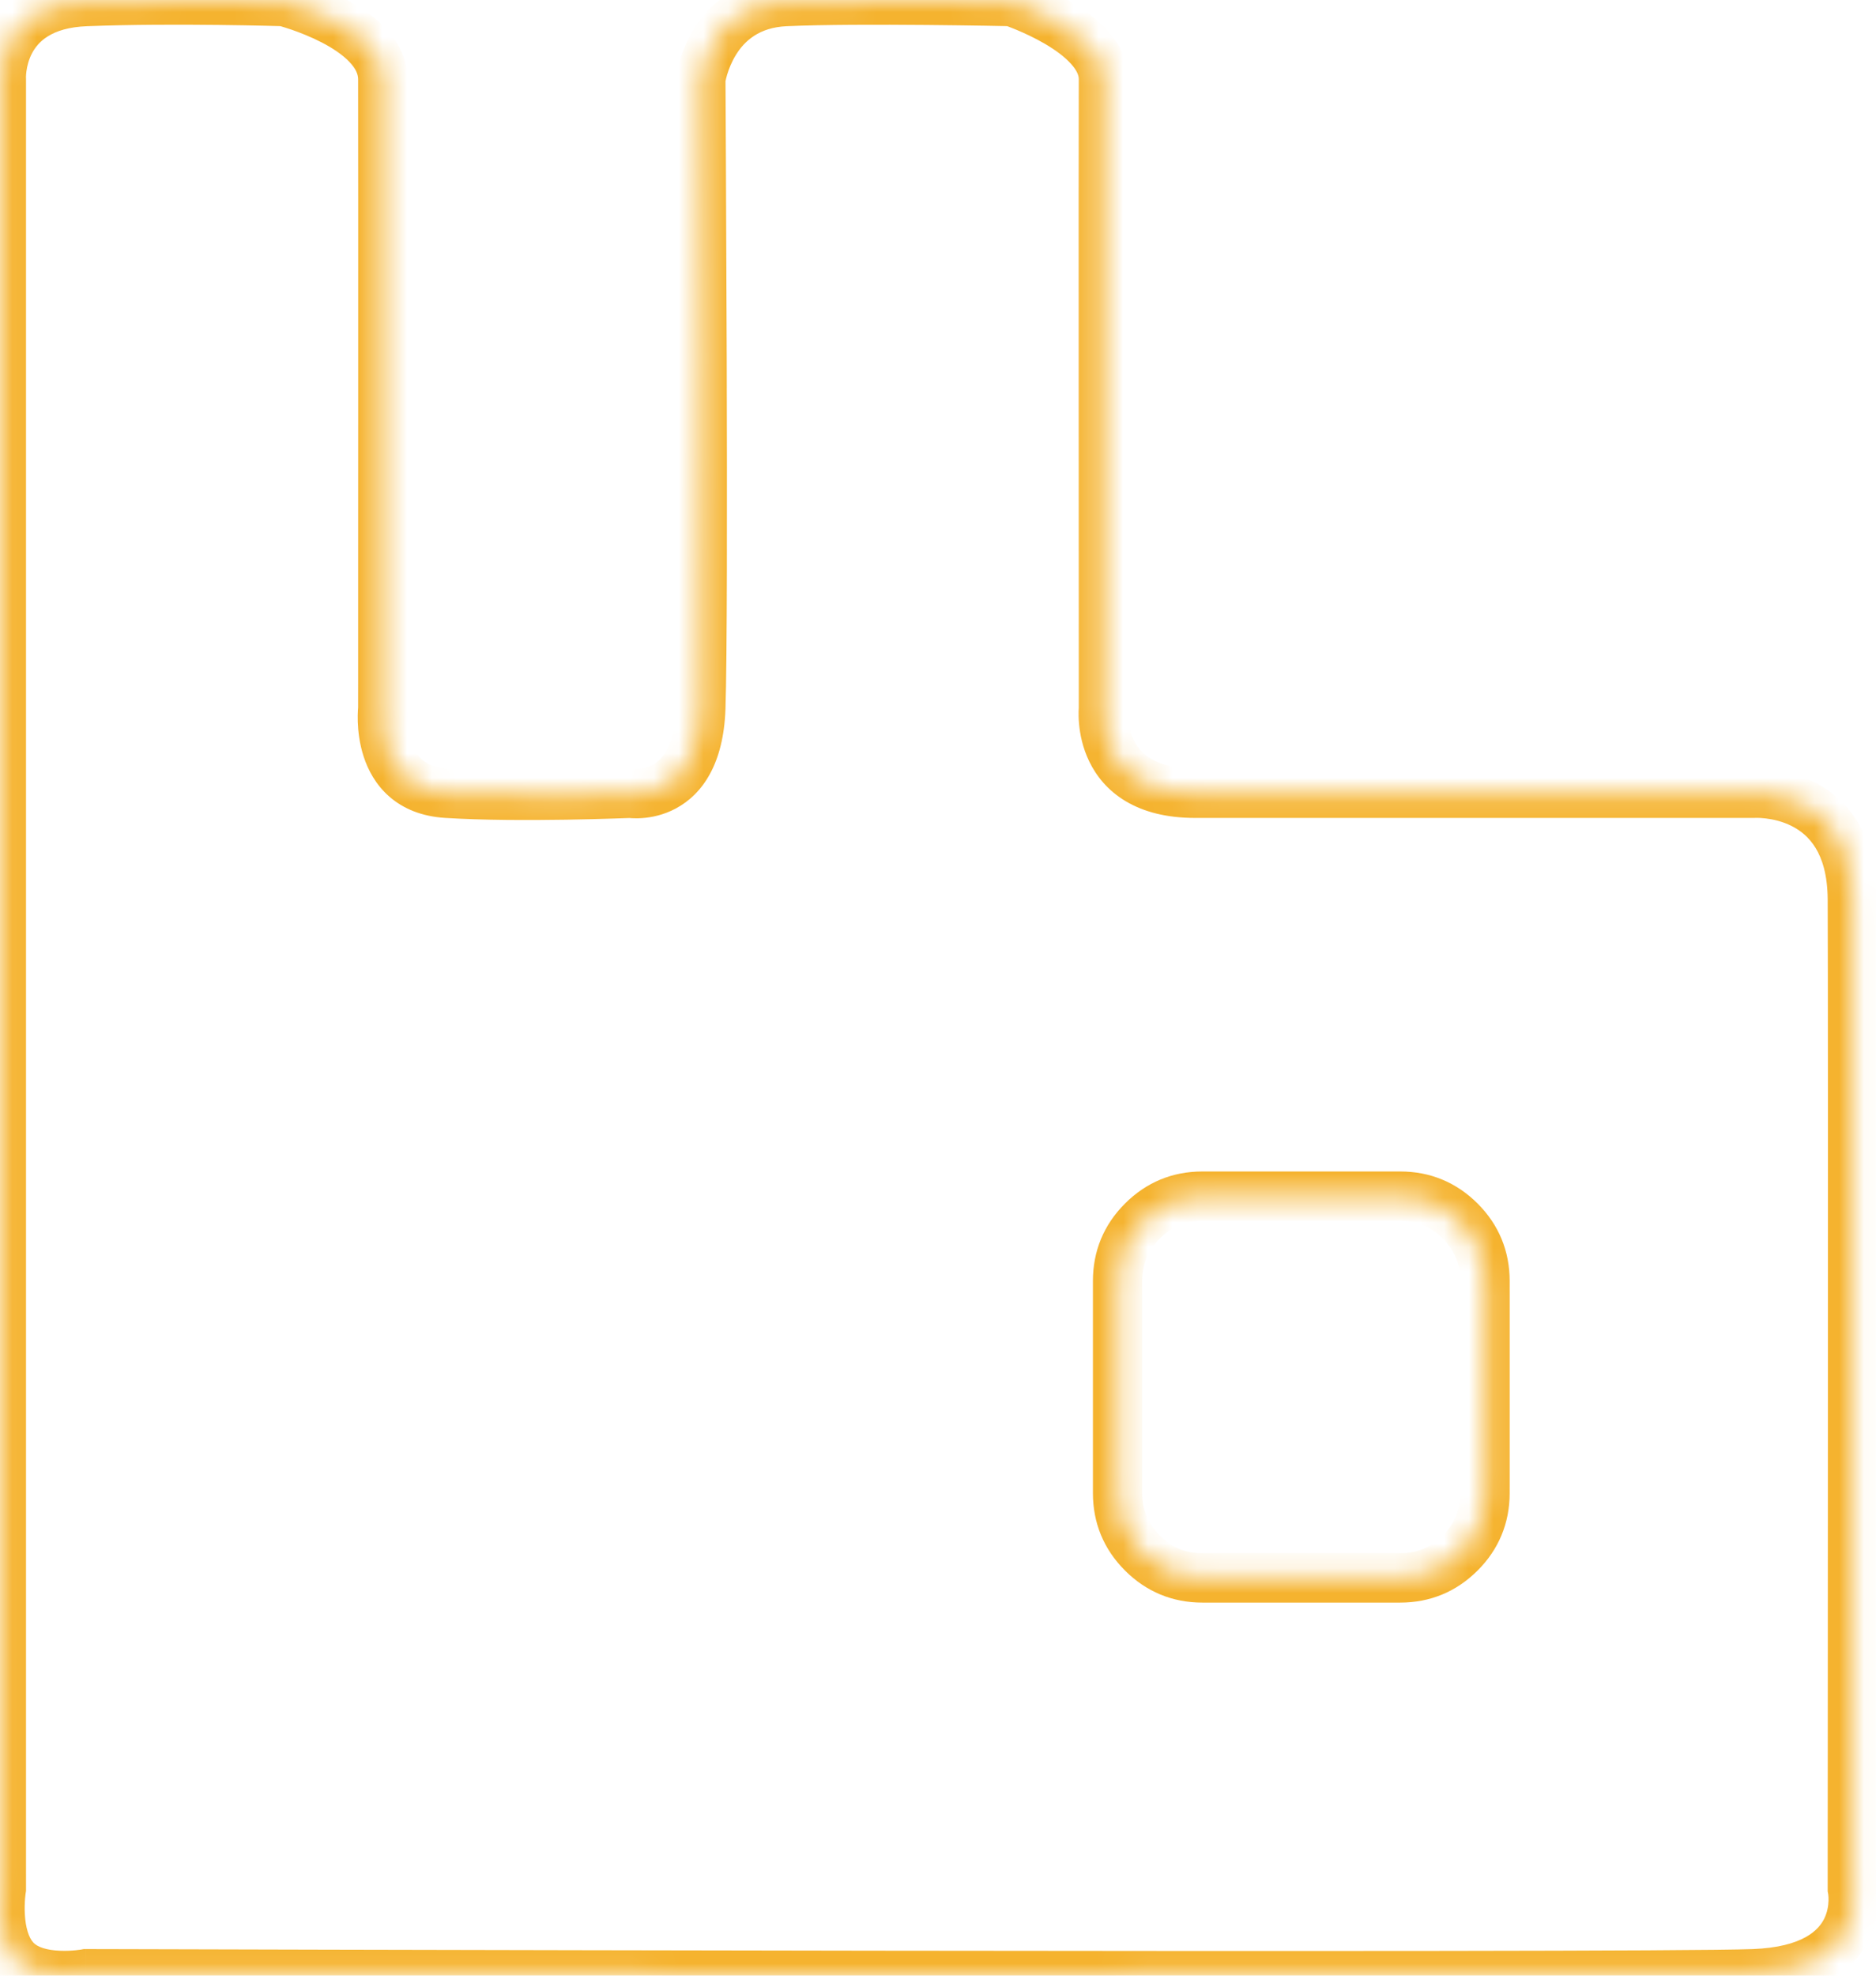 <svg width="76" height="80" viewBox="0 0 76 80" fill="none" xmlns="http://www.w3.org/2000/svg">
<mask id="path-1-inside-1_27_11701" fill="white">
<path fill-rule="evenodd" clip-rule="evenodd" d="M0.054 76.487V3.21C0.054 3.21 -0.13 0.2 3.488 0.062C7.106 -0.077 11.502 0.062 11.502 0.062C11.502 0.062 15.502 1.075 15.509 3.21C15.516 5.345 15.509 28.686 15.509 28.686C15.509 28.686 15.12 31.932 18.085 32.12C21.051 32.309 25.527 32.12 25.527 32.12C25.527 32.12 28.254 32.559 28.389 28.686C28.524 24.812 28.389 3.21 28.389 3.21C28.389 3.21 28.791 0.197 31.824 0.062C34.856 -0.074 40.983 0.062 40.983 0.062C40.983 0.062 44.716 1.297 44.703 3.21C44.691 5.124 44.703 28.686 44.703 28.686C44.703 28.686 44.336 32.124 48.425 32.12C52.513 32.116 71.035 32.12 71.035 32.12C71.035 32.12 75.019 31.841 75.043 36.414C75.066 40.987 75.043 76.487 75.043 76.487C75.043 76.487 75.723 79.747 71.035 79.922C66.348 80.097 3.488 79.922 3.488 79.922C3.488 79.922 1.511 80.293 0.626 79.35C-0.259 78.406 0.054 76.487 0.054 76.487ZM48.71 48.436H56.725C57.673 48.436 58.483 48.771 59.153 49.442C59.824 50.112 60.159 50.922 60.159 51.87V60.458C60.159 61.407 59.824 62.216 59.153 62.887C58.483 63.557 57.673 63.893 56.725 63.893H48.71C47.761 63.893 46.952 63.557 46.282 62.887C45.611 62.216 45.276 61.407 45.276 60.458V51.87C45.276 50.922 45.611 50.112 46.282 49.442C46.952 48.771 47.761 48.436 48.71 48.436Z"/>
</mask>
<path d="M0.054 76.487L1.041 76.648L1.054 76.568V76.487H0.054ZM0.054 3.21H1.054V3.18L1.052 3.149L0.054 3.21ZM3.488 0.062L3.45 -0.938L3.45 -0.938L3.488 0.062ZM11.502 0.062L11.748 -0.908L11.643 -0.934L11.534 -0.938L11.502 0.062ZM15.509 3.21L14.509 3.213L15.509 3.21ZM15.509 28.686L16.502 28.805L16.509 28.745L16.509 28.686L15.509 28.686ZM18.085 32.12L18.022 33.118H18.022L18.085 32.12ZM25.527 32.12L25.686 31.133L25.586 31.117L25.485 31.121L25.527 32.12ZM28.389 28.686L29.389 28.72L28.389 28.686ZM28.389 3.21L27.398 3.078L27.389 3.147L27.389 3.216L28.389 3.21ZM31.824 0.062L31.868 1.061H31.868L31.824 0.062ZM40.983 0.062L41.297 -0.888L41.154 -0.935L41.005 -0.938L40.983 0.062ZM44.703 3.21L43.703 3.204V3.204L44.703 3.21ZM44.703 28.686L45.698 28.792L45.703 28.739L45.703 28.685L44.703 28.686ZM48.425 32.12L48.423 31.12H48.423L48.425 32.12ZM71.035 32.12L71.035 33.12L71.07 33.12L71.106 33.118L71.035 32.12ZM75.043 36.414L74.043 36.419V36.419L75.043 36.414ZM75.043 76.487L74.043 76.487L74.043 76.59L74.064 76.692L75.043 76.487ZM3.488 79.922L3.491 78.922L3.397 78.922L3.304 78.939L3.488 79.922ZM0.626 79.35L-0.103 80.034H-0.103L0.626 79.35ZM59.153 62.887L59.86 63.594L59.861 63.594L59.153 62.887ZM46.282 62.887L45.575 63.594L45.575 63.594L46.282 62.887ZM1.054 76.487V3.21H-0.946V76.487H1.054ZM0.054 3.21C1.052 3.149 1.052 3.15 1.052 3.15C1.052 3.151 1.052 3.151 1.052 3.152C1.052 3.152 1.052 3.153 1.052 3.154C1.052 3.155 1.052 3.156 1.052 3.157C1.052 3.158 1.052 3.16 1.052 3.16C1.052 3.161 1.052 3.159 1.052 3.155C1.052 3.148 1.052 3.13 1.052 3.105C1.054 3.055 1.058 2.975 1.072 2.875C1.1 2.671 1.164 2.41 1.298 2.155C1.53 1.716 2.057 1.117 3.526 1.061L3.45 -0.938C1.301 -0.855 0.111 0.12 -0.47 1.221C-0.742 1.736 -0.859 2.236 -0.909 2.601C-0.935 2.785 -0.944 2.941 -0.947 3.056C-0.948 3.113 -0.948 3.161 -0.947 3.197C-0.947 3.216 -0.946 3.231 -0.946 3.243C-0.946 3.249 -0.945 3.255 -0.945 3.259C-0.945 3.262 -0.945 3.264 -0.945 3.266C-0.945 3.267 -0.945 3.268 -0.945 3.269C-0.945 3.269 -0.945 3.27 -0.945 3.27C-0.945 3.271 -0.945 3.271 0.054 3.21ZM3.526 1.061C5.312 0.992 7.296 0.992 8.841 1.01C9.612 1.018 10.27 1.031 10.736 1.042C10.969 1.047 11.153 1.052 11.279 1.056C11.342 1.057 11.39 1.059 11.422 1.06C11.439 1.06 11.451 1.06 11.459 1.061C11.463 1.061 11.466 1.061 11.468 1.061C11.469 1.061 11.47 1.061 11.47 1.061C11.47 1.061 11.471 1.061 11.471 1.061C11.471 1.061 11.471 1.061 11.471 1.061C11.471 1.061 11.471 1.061 11.502 0.062C11.534 -0.938 11.534 -0.938 11.534 -0.938C11.534 -0.938 11.534 -0.938 11.534 -0.938C11.533 -0.938 11.533 -0.938 11.533 -0.938C11.532 -0.938 11.531 -0.938 11.53 -0.938C11.528 -0.938 11.524 -0.938 11.52 -0.938C11.511 -0.939 11.499 -0.939 11.482 -0.939C11.448 -0.94 11.398 -0.942 11.334 -0.944C11.205 -0.947 11.018 -0.952 10.782 -0.958C10.31 -0.969 9.644 -0.982 8.863 -0.99C7.305 -1.008 5.283 -1.008 3.45 -0.938L3.526 1.061ZM11.502 0.062C11.257 1.031 11.256 1.031 11.256 1.031C11.256 1.031 11.256 1.031 11.256 1.031C11.256 1.031 11.255 1.031 11.255 1.031C11.255 1.031 11.255 1.031 11.256 1.031C11.256 1.031 11.258 1.031 11.26 1.032C11.265 1.033 11.274 1.035 11.285 1.039C11.309 1.045 11.346 1.055 11.394 1.069C11.491 1.098 11.633 1.141 11.804 1.199C12.149 1.318 12.6 1.493 13.042 1.723C13.492 1.957 13.886 2.223 14.156 2.507C14.421 2.785 14.509 3.016 14.509 3.213L16.509 3.207C16.507 2.337 16.092 1.641 15.605 1.128C15.123 0.622 14.515 0.234 13.964 -0.052C13.406 -0.342 12.856 -0.554 12.451 -0.693C12.247 -0.763 12.076 -0.815 11.954 -0.851C11.893 -0.869 11.844 -0.882 11.809 -0.892C11.791 -0.896 11.777 -0.9 11.767 -0.903C11.762 -0.904 11.758 -0.905 11.755 -0.906C11.753 -0.906 11.752 -0.907 11.751 -0.907C11.75 -0.907 11.75 -0.907 11.749 -0.907C11.749 -0.908 11.749 -0.908 11.748 -0.908C11.748 -0.908 11.748 -0.908 11.502 0.062ZM14.509 3.213C14.513 4.279 14.513 10.645 14.512 16.748C14.511 19.799 14.511 22.783 14.51 25.005C14.51 26.116 14.51 27.036 14.51 27.678C14.509 27.999 14.509 28.251 14.509 28.423C14.509 28.508 14.509 28.574 14.509 28.618C14.509 28.64 14.509 28.657 14.509 28.668C14.509 28.674 14.509 28.678 14.509 28.681C14.509 28.682 14.509 28.683 14.509 28.684C14.509 28.684 14.509 28.685 14.509 28.685C14.509 28.685 14.509 28.685 15.509 28.686C16.509 28.686 16.509 28.686 16.509 28.686C16.509 28.685 16.509 28.685 16.509 28.685C16.509 28.684 16.509 28.683 16.509 28.681C16.509 28.679 16.509 28.674 16.509 28.669C16.509 28.658 16.509 28.641 16.509 28.619C16.509 28.575 16.509 28.509 16.509 28.423C16.509 28.252 16.509 28 16.51 27.679C16.51 27.036 16.51 26.116 16.51 25.005C16.511 22.784 16.512 19.8 16.512 16.748C16.513 10.648 16.513 4.277 16.509 3.207L14.509 3.213ZM15.509 28.686C14.517 28.566 14.516 28.567 14.516 28.567C14.516 28.567 14.516 28.568 14.516 28.568C14.516 28.569 14.516 28.57 14.516 28.57C14.516 28.572 14.516 28.574 14.515 28.576C14.515 28.58 14.514 28.585 14.514 28.59C14.513 28.601 14.511 28.616 14.51 28.633C14.507 28.668 14.503 28.714 14.5 28.771C14.494 28.884 14.489 29.041 14.495 29.228C14.507 29.595 14.559 30.107 14.735 30.643C14.911 31.181 15.223 31.778 15.776 32.259C16.339 32.749 17.086 33.059 18.022 33.118L18.149 31.122C17.602 31.088 17.285 30.921 17.088 30.749C16.88 30.568 16.733 30.319 16.636 30.021C16.538 29.722 16.502 29.411 16.494 29.164C16.49 29.043 16.493 28.945 16.497 28.88C16.499 28.848 16.5 28.824 16.502 28.811C16.502 28.805 16.503 28.801 16.503 28.799C16.503 28.799 16.503 28.799 16.503 28.8C16.503 28.8 16.503 28.801 16.503 28.802C16.503 28.802 16.503 28.802 16.502 28.803C16.502 28.803 16.502 28.804 16.502 28.804C16.502 28.804 16.502 28.805 15.509 28.686ZM18.022 33.118C19.546 33.215 21.439 33.215 22.934 33.191C23.685 33.179 24.343 33.161 24.813 33.146C25.048 33.139 25.236 33.132 25.366 33.127C25.431 33.125 25.482 33.123 25.516 33.122C25.533 33.121 25.546 33.12 25.555 33.12C25.559 33.12 25.563 33.12 25.565 33.12C25.566 33.12 25.567 33.12 25.568 33.12C25.568 33.12 25.569 33.12 25.569 33.12C25.569 33.12 25.569 33.12 25.569 33.119C25.569 33.119 25.569 33.119 25.527 32.12C25.485 31.121 25.485 31.121 25.485 31.121C25.485 31.121 25.485 31.121 25.485 31.121C25.485 31.121 25.485 31.121 25.484 31.121C25.484 31.121 25.483 31.121 25.482 31.121C25.48 31.121 25.477 31.122 25.473 31.122C25.465 31.122 25.453 31.122 25.436 31.123C25.404 31.125 25.355 31.126 25.291 31.129C25.165 31.134 24.98 31.14 24.75 31.147C24.288 31.162 23.641 31.18 22.902 31.191C21.418 31.215 19.59 31.214 18.149 31.122L18.022 33.118ZM25.527 32.12C25.368 33.108 25.369 33.108 25.37 33.108C25.37 33.108 25.371 33.108 25.371 33.108C25.372 33.108 25.373 33.108 25.374 33.109C25.376 33.109 25.379 33.109 25.381 33.11C25.386 33.11 25.392 33.111 25.398 33.112C25.411 33.114 25.427 33.116 25.445 33.118C25.482 33.122 25.529 33.127 25.585 33.13C25.698 33.136 25.851 33.139 26.03 33.125C26.387 33.099 26.876 33.007 27.38 32.737C28.466 32.154 29.312 30.92 29.389 28.72L27.39 28.651C27.331 30.324 26.746 30.807 26.435 30.974C26.24 31.079 26.039 31.119 25.88 31.131C25.802 31.137 25.74 31.136 25.703 31.133C25.685 31.132 25.674 31.131 25.67 31.131C25.668 31.13 25.669 31.131 25.671 31.131C25.672 31.131 25.674 31.131 25.677 31.132C25.678 31.132 25.679 31.132 25.681 31.132C25.681 31.132 25.682 31.133 25.683 31.133C25.683 31.133 25.684 31.133 25.684 31.133C25.685 31.133 25.686 31.133 25.527 32.12ZM29.389 28.72C29.457 26.76 29.457 20.365 29.44 14.493C29.431 11.549 29.419 8.727 29.408 6.641C29.403 5.598 29.398 4.739 29.395 4.14C29.393 3.841 29.392 3.607 29.391 3.448C29.39 3.368 29.39 3.307 29.39 3.266C29.389 3.246 29.389 3.23 29.389 3.22C29.389 3.215 29.389 3.211 29.389 3.208C29.389 3.207 29.389 3.206 29.389 3.205C29.389 3.205 29.389 3.204 29.389 3.204C29.389 3.204 29.389 3.204 28.389 3.21C27.389 3.216 27.389 3.217 27.389 3.217C27.389 3.217 27.389 3.217 27.389 3.217C27.389 3.218 27.389 3.219 27.389 3.22C27.389 3.223 27.389 3.227 27.389 3.232C27.389 3.242 27.389 3.258 27.39 3.278C27.39 3.319 27.39 3.38 27.391 3.46C27.392 3.619 27.393 3.853 27.395 4.152C27.398 4.75 27.403 5.609 27.408 6.651C27.419 8.736 27.431 11.557 27.44 14.498C27.457 20.395 27.456 26.738 27.39 28.651L29.389 28.72ZM28.389 3.21C29.38 3.342 29.38 3.343 29.38 3.343C29.38 3.343 29.38 3.344 29.38 3.344C29.38 3.345 29.38 3.345 29.38 3.346C29.38 3.347 29.38 3.347 29.38 3.348C29.379 3.349 29.379 3.35 29.379 3.349C29.38 3.349 29.38 3.346 29.381 3.341C29.383 3.33 29.386 3.31 29.392 3.281C29.404 3.223 29.424 3.134 29.457 3.024C29.524 2.8 29.637 2.506 29.818 2.215C30.162 1.662 30.748 1.111 31.868 1.061L31.779 -0.937C29.866 -0.852 28.735 0.171 28.12 1.158C27.822 1.638 27.644 2.106 27.541 2.451C27.489 2.625 27.455 2.772 27.433 2.88C27.422 2.934 27.414 2.979 27.408 3.012C27.405 3.029 27.403 3.043 27.401 3.054C27.401 3.059 27.4 3.064 27.399 3.068C27.399 3.07 27.399 3.072 27.398 3.074C27.398 3.075 27.398 3.075 27.398 3.076C27.398 3.076 27.398 3.077 27.398 3.077C27.398 3.078 27.398 3.078 28.389 3.21ZM31.868 1.061C33.355 0.994 35.62 0.994 37.532 1.011C38.484 1.019 39.341 1.032 39.961 1.042C40.271 1.048 40.521 1.052 40.694 1.056C40.78 1.058 40.847 1.059 40.892 1.06C40.915 1.06 40.932 1.061 40.944 1.061C40.949 1.061 40.954 1.061 40.956 1.061C40.958 1.061 40.959 1.061 40.96 1.061C40.96 1.061 40.96 1.061 40.96 1.061C40.961 1.061 40.961 1.061 40.961 1.061C40.961 1.061 40.961 1.061 40.983 0.062C41.005 -0.938 41.005 -0.938 41.005 -0.938C41.005 -0.938 41.005 -0.938 41.004 -0.938C41.004 -0.938 41.004 -0.938 41.004 -0.938C41.003 -0.938 41.002 -0.938 41 -0.938C40.997 -0.938 40.992 -0.938 40.987 -0.939C40.975 -0.939 40.957 -0.939 40.934 -0.94C40.888 -0.941 40.821 -0.942 40.733 -0.944C40.559 -0.947 40.307 -0.952 39.995 -0.957C39.371 -0.968 38.508 -0.981 37.549 -0.989C35.64 -1.006 33.325 -1.006 31.779 -0.937L31.868 1.061ZM40.983 0.062C40.669 1.011 40.668 1.011 40.668 1.011C40.668 1.011 40.668 1.011 40.668 1.011C40.668 1.011 40.668 1.011 40.668 1.011C40.667 1.011 40.668 1.011 40.668 1.011C40.669 1.011 40.67 1.012 40.672 1.012C40.677 1.014 40.685 1.017 40.696 1.02C40.718 1.028 40.753 1.04 40.798 1.057C40.889 1.09 41.021 1.141 41.181 1.208C41.504 1.342 41.926 1.537 42.341 1.78C42.763 2.028 43.133 2.302 43.386 2.582C43.64 2.863 43.704 3.068 43.703 3.204L45.703 3.217C45.709 2.396 45.311 1.728 44.869 1.24C44.426 0.75 43.865 0.356 43.355 0.056C42.837 -0.248 42.327 -0.482 41.95 -0.639C41.761 -0.718 41.602 -0.778 41.488 -0.82C41.431 -0.841 41.386 -0.857 41.353 -0.868C41.337 -0.874 41.324 -0.879 41.315 -0.882C41.31 -0.883 41.306 -0.885 41.303 -0.886C41.301 -0.886 41.3 -0.887 41.299 -0.887C41.299 -0.887 41.298 -0.887 41.298 -0.887C41.298 -0.887 41.297 -0.888 41.297 -0.888C41.297 -0.888 41.297 -0.888 40.983 0.062ZM43.703 3.204C43.697 4.165 43.697 10.539 43.699 16.666C43.7 19.731 43.701 22.736 43.702 24.974C43.702 26.094 43.703 27.022 43.703 27.67C43.703 27.994 43.703 28.248 43.703 28.421C43.703 28.507 43.703 28.574 43.703 28.618C43.703 28.641 43.703 28.658 43.703 28.669C43.703 28.675 43.703 28.679 43.703 28.682C43.703 28.683 43.703 28.684 43.703 28.685C43.703 28.685 43.703 28.686 43.703 28.686C43.703 28.686 43.703 28.686 44.703 28.686C45.703 28.685 45.703 28.685 45.703 28.685C45.703 28.684 45.703 28.684 45.703 28.684C45.703 28.683 45.703 28.682 45.703 28.681C45.703 28.678 45.703 28.674 45.703 28.668C45.703 28.657 45.703 28.64 45.703 28.617C45.703 28.573 45.703 28.506 45.703 28.42C45.703 28.247 45.703 27.993 45.703 27.669C45.703 27.021 45.702 26.093 45.702 24.974C45.701 22.735 45.7 19.73 45.699 16.665C45.697 10.532 45.697 4.169 45.703 3.217L43.703 3.204ZM44.703 28.686C43.709 28.579 43.709 28.58 43.709 28.58C43.709 28.581 43.709 28.581 43.709 28.581C43.709 28.582 43.709 28.583 43.709 28.584C43.708 28.586 43.708 28.588 43.708 28.591C43.707 28.596 43.707 28.601 43.706 28.608C43.705 28.621 43.704 28.637 43.703 28.657C43.7 28.696 43.697 28.748 43.696 28.811C43.693 28.937 43.695 29.109 43.714 29.314C43.751 29.717 43.854 30.273 44.132 30.843C44.414 31.422 44.876 32.01 45.606 32.444C46.333 32.877 47.262 33.121 48.425 33.12L48.423 31.12C47.542 31.121 46.984 30.937 46.63 30.726C46.279 30.517 46.066 30.246 45.929 29.966C45.788 29.677 45.728 29.373 45.706 29.132C45.695 29.014 45.694 28.918 45.695 28.855C45.696 28.824 45.697 28.803 45.698 28.791C45.698 28.786 45.699 28.783 45.699 28.783C45.699 28.783 45.699 28.784 45.699 28.785C45.698 28.786 45.698 28.787 45.698 28.788C45.698 28.788 45.698 28.789 45.698 28.79C45.698 28.79 45.698 28.791 45.698 28.791C45.698 28.791 45.698 28.792 44.703 28.686ZM48.425 33.12C50.469 33.118 56.121 33.118 61.263 33.119C63.834 33.119 66.277 33.12 68.077 33.12C68.978 33.12 69.717 33.12 70.231 33.12C70.489 33.12 70.69 33.12 70.826 33.12C70.895 33.12 70.947 33.12 70.982 33.12C71 33.12 71.013 33.12 71.022 33.12C71.026 33.12 71.03 33.12 71.032 33.12C71.033 33.12 71.034 33.12 71.034 33.12C71.035 33.12 71.035 33.12 71.035 33.12C71.035 33.12 71.035 33.12 71.035 32.12C71.036 31.12 71.036 31.12 71.035 31.12C71.035 31.12 71.035 31.12 71.035 31.12C71.034 31.12 71.034 31.12 71.032 31.12C71.03 31.12 71.027 31.12 71.022 31.12C71.013 31.12 71 31.12 70.983 31.12C70.947 31.12 70.895 31.12 70.827 31.12C70.69 31.12 70.489 31.12 70.232 31.12C69.717 31.12 68.978 31.12 68.078 31.12C66.277 31.119 63.834 31.119 61.263 31.119C56.122 31.118 50.469 31.118 48.423 31.12L48.425 33.12ZM71.035 32.12C71.106 33.118 71.105 33.118 71.104 33.118C71.104 33.118 71.104 33.118 71.103 33.118C71.103 33.118 71.102 33.118 71.102 33.118C71.101 33.118 71.1 33.118 71.099 33.118C71.098 33.118 71.098 33.118 71.099 33.118C71.1 33.118 71.104 33.118 71.112 33.118C71.128 33.117 71.156 33.117 71.195 33.117C71.273 33.118 71.392 33.123 71.538 33.141C71.835 33.177 72.214 33.261 72.581 33.446C72.941 33.627 73.288 33.902 73.553 34.335C73.819 34.77 74.037 35.424 74.043 36.419L76.043 36.409C76.036 35.118 75.748 34.092 75.26 33.293C74.771 32.492 74.118 31.98 73.479 31.659C72.848 31.341 72.23 31.21 71.778 31.155C71.551 31.128 71.358 31.119 71.219 31.117C71.148 31.116 71.091 31.117 71.048 31.119C71.027 31.119 71.009 31.12 70.995 31.121C70.988 31.121 70.983 31.122 70.978 31.122C70.975 31.122 70.973 31.122 70.971 31.122C70.97 31.122 70.969 31.123 70.968 31.123C70.968 31.123 70.967 31.123 70.967 31.123C70.966 31.123 70.966 31.123 71.035 32.12ZM74.043 36.419C74.054 38.702 74.054 48.716 74.051 58.165C74.05 62.889 74.048 67.469 74.046 70.868C74.045 72.568 74.044 73.973 74.043 74.952C74.043 75.442 74.043 75.826 74.043 76.087C74.043 76.218 74.043 76.317 74.043 76.385C74.043 76.418 74.043 76.444 74.043 76.461C74.043 76.469 74.043 76.476 74.043 76.48C74.043 76.482 74.043 76.484 74.043 76.485C74.043 76.486 74.043 76.486 74.043 76.486C74.043 76.487 74.043 76.487 75.043 76.487C76.043 76.488 76.043 76.488 76.043 76.488C76.043 76.487 76.043 76.487 76.043 76.486C76.043 76.485 76.043 76.484 76.043 76.482C76.043 76.477 76.043 76.471 76.043 76.462C76.043 76.445 76.043 76.42 76.043 76.386C76.043 76.319 76.043 76.219 76.043 76.088C76.043 75.827 76.043 75.444 76.043 74.954C76.044 73.974 76.045 72.569 76.046 70.87C76.048 67.47 76.05 62.889 76.051 58.166C76.054 48.721 76.054 38.699 76.043 36.409L74.043 36.419ZM75.043 76.487C74.064 76.692 74.064 76.691 74.063 76.69C74.063 76.69 74.063 76.69 74.063 76.689C74.063 76.688 74.063 76.688 74.063 76.687C74.062 76.686 74.062 76.684 74.062 76.683C74.061 76.681 74.061 76.68 74.061 76.679C74.061 76.678 74.061 76.679 74.062 76.683C74.063 76.69 74.066 76.707 74.068 76.733C74.074 76.784 74.079 76.867 74.076 76.969C74.07 77.177 74.028 77.439 73.901 77.694C73.692 78.115 73.086 78.845 70.998 78.923L71.073 80.921C73.673 80.824 75.07 79.837 75.692 78.584C75.981 78.002 76.063 77.438 76.075 77.03C76.082 76.824 76.071 76.65 76.057 76.523C76.05 76.459 76.043 76.406 76.036 76.366C76.033 76.345 76.03 76.328 76.028 76.314C76.026 76.308 76.025 76.302 76.024 76.296C76.024 76.294 76.023 76.291 76.023 76.289C76.022 76.288 76.022 76.287 76.022 76.286C76.022 76.285 76.022 76.285 76.022 76.284C76.022 76.284 76.022 76.283 75.043 76.487ZM70.998 78.923C68.68 79.01 51.825 79.01 35.505 78.988C27.355 78.977 19.352 78.96 13.386 78.947C10.402 78.94 7.929 78.934 6.201 78.929C5.337 78.927 4.66 78.925 4.198 78.924C3.967 78.923 3.79 78.923 3.671 78.923C3.612 78.922 3.567 78.922 3.537 78.922C3.521 78.922 3.51 78.922 3.502 78.922C3.499 78.922 3.496 78.922 3.494 78.922C3.493 78.922 3.492 78.922 3.492 78.922C3.491 78.922 3.491 78.922 3.488 79.922C3.485 80.922 3.486 80.922 3.486 80.922C3.487 80.922 3.487 80.922 3.488 80.922C3.49 80.922 3.493 80.922 3.497 80.922C3.505 80.922 3.516 80.922 3.531 80.922C3.561 80.922 3.606 80.922 3.666 80.923C3.785 80.923 3.962 80.923 4.193 80.924C4.654 80.925 5.332 80.927 6.196 80.929C7.924 80.934 10.398 80.94 13.381 80.947C19.348 80.96 27.352 80.977 35.503 80.988C51.785 81.01 68.704 81.01 71.073 80.921L70.998 78.923ZM3.488 79.922C3.304 78.939 3.304 78.939 3.304 78.939C3.304 78.939 3.305 78.939 3.305 78.939C3.305 78.939 3.305 78.939 3.306 78.939C3.306 78.939 3.306 78.939 3.307 78.939C3.307 78.939 3.307 78.939 3.307 78.939C3.306 78.939 3.303 78.939 3.299 78.94C3.29 78.942 3.275 78.944 3.254 78.947C3.212 78.953 3.147 78.962 3.065 78.97C2.899 78.987 2.674 79.001 2.431 78.99C1.883 78.968 1.516 78.837 1.355 78.665L-0.103 80.034C0.621 80.806 1.685 80.961 2.347 80.989C2.709 81.004 3.033 80.984 3.266 80.96C3.383 80.948 3.479 80.936 3.549 80.925C3.584 80.92 3.612 80.915 3.633 80.912C3.643 80.91 3.652 80.909 3.658 80.907C3.662 80.907 3.665 80.906 3.667 80.906C3.668 80.906 3.669 80.906 3.67 80.905C3.671 80.905 3.671 80.905 3.671 80.905C3.672 80.905 3.672 80.905 3.672 80.905C3.672 80.905 3.673 80.905 3.488 79.922ZM1.355 78.665C1.163 78.461 1.036 78.049 1.006 77.511C0.993 77.267 1.002 77.044 1.015 76.881C1.022 76.801 1.029 76.737 1.034 76.696C1.037 76.676 1.039 76.661 1.04 76.653C1.041 76.649 1.041 76.646 1.041 76.645C1.041 76.645 1.041 76.645 1.041 76.645C1.041 76.646 1.041 76.646 1.041 76.647C1.041 76.647 1.041 76.647 1.041 76.647C1.041 76.647 1.041 76.648 1.041 76.648C1.041 76.648 1.041 76.648 0.054 76.487C-0.933 76.327 -0.933 76.327 -0.933 76.327C-0.933 76.327 -0.934 76.328 -0.934 76.328C-0.934 76.328 -0.934 76.329 -0.934 76.329C-0.934 76.33 -0.934 76.331 -0.934 76.332C-0.935 76.334 -0.935 76.337 -0.936 76.341C-0.937 76.347 -0.938 76.355 -0.939 76.365C-0.942 76.386 -0.946 76.413 -0.95 76.447C-0.959 76.515 -0.969 76.609 -0.978 76.723C-0.996 76.949 -1.01 77.265 -0.991 77.619C-0.955 78.276 -0.796 79.295 -0.103 80.034L1.355 78.665ZM48.71 49.436H56.725V47.436H48.71V49.436ZM56.725 49.436C57.408 49.436 57.963 49.666 58.446 50.149L59.861 48.735C59.002 47.876 57.939 47.436 56.725 47.436V49.436ZM58.446 50.149C58.929 50.632 59.159 51.187 59.159 51.87H61.159C61.159 50.657 60.719 49.593 59.861 48.735L58.446 50.149ZM59.159 51.87V60.458H61.159V51.87H59.159ZM59.159 60.458C59.159 61.142 58.929 61.697 58.446 62.18L59.861 63.594C60.719 62.736 61.159 61.672 61.159 60.458H59.159ZM58.446 62.18C57.963 62.663 57.408 62.893 56.725 62.893V64.893C57.939 64.893 59.002 64.452 59.86 63.594L58.446 62.18ZM56.725 62.893H48.71V64.893H56.725V62.893ZM48.71 62.893C48.027 62.893 47.472 62.663 46.989 62.18L45.575 63.594C46.433 64.452 47.496 64.893 48.71 64.893V62.893ZM46.989 62.18C46.506 61.697 46.276 61.142 46.276 60.458H44.276C44.276 61.672 44.716 62.736 45.575 63.594L46.989 62.18ZM46.276 60.458V51.87H44.276V60.458H46.276ZM46.276 51.87C46.276 51.187 46.506 50.632 46.989 50.149L45.575 48.735C44.716 49.593 44.276 50.657 44.276 51.87H46.276ZM46.989 50.149C47.472 49.666 48.027 49.436 48.71 49.436V47.436C47.496 47.436 46.433 47.876 45.575 48.735L46.989 50.149Z" fill="#F5B32F" mask="url(#path-1-inside-1_27_11701)"/>
</svg>
